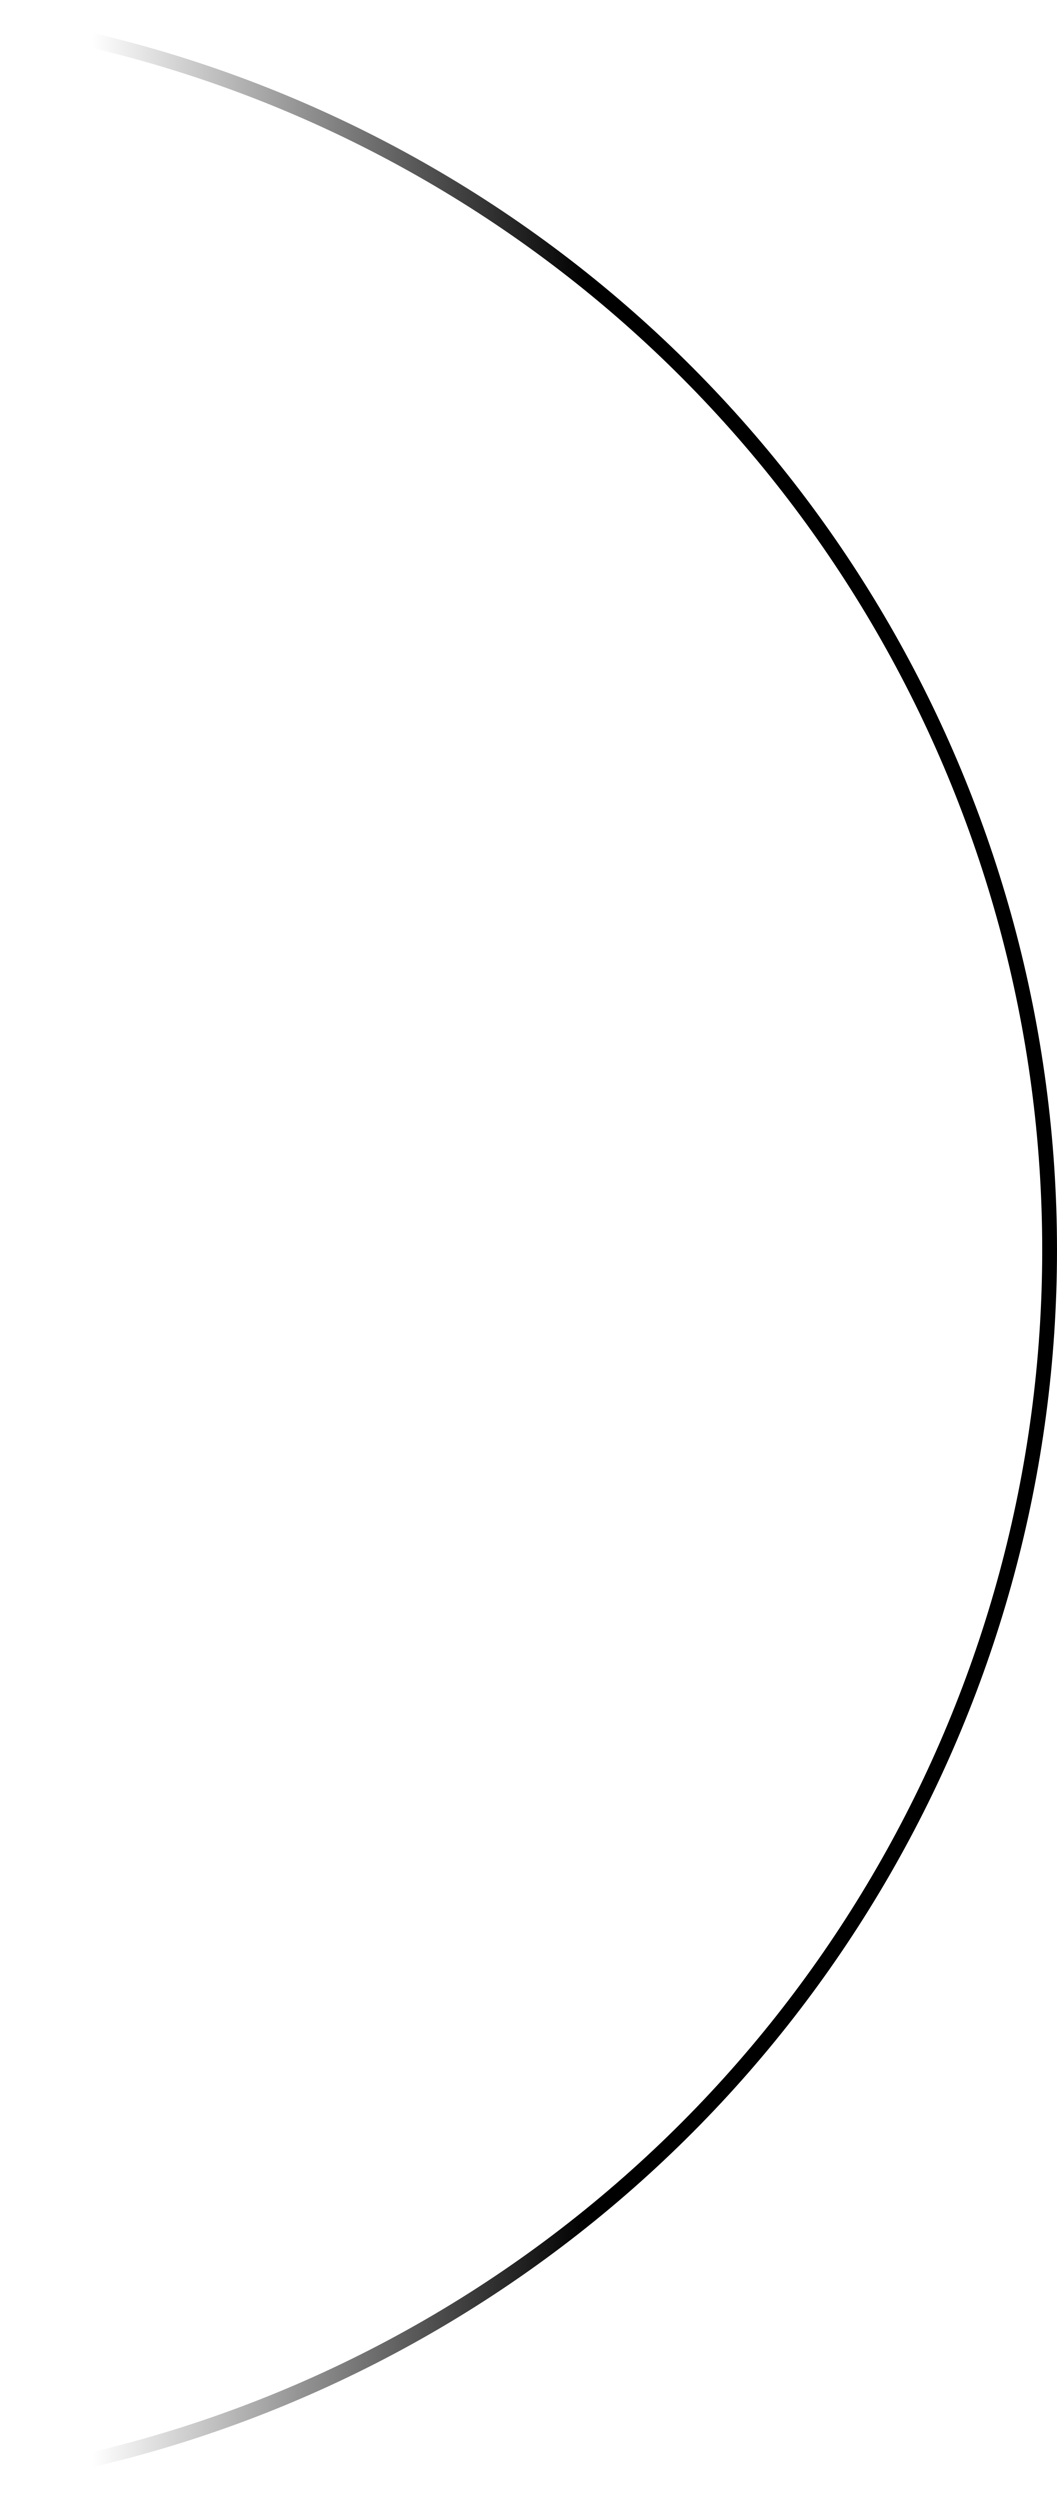 <svg width="143" height="338" viewBox="0 0 143 338" fill="none" xmlns="http://www.w3.org/2000/svg">
<circle cx="169" cy="169" r="168" transform="matrix(-1 0 0 1 143 0)" stroke="url(#paint0_linear_1732_32497)" style="" stroke-width="2"/>
<defs>
<linearGradient id="paint0_linear_1732_32497" x1="0" y1="340.63" x2="321.552" y2="340.63" gradientUnits="userSpaceOnUse">
<stop stop-color="#FF59F8" style="stop-color:#FF59F8;stop-color:color(display-p3 1 0.35 0.971);stop-opacity:1;"/>
<stop offset="0.198" stop-color="#AE72FF" style="stop-color:#AE72FF;stop-color:color(display-p3 0.681 0.446 1);stop-opacity:1;"/>
<stop offset="0.406" stop-color="#90E9ED" stop-opacity="0" style="stop-color:none;stop-opacity:0;"/>
<stop offset="0.62" stop-color="#5CD167" stop-opacity="0" style="stop-color:none;stop-opacity:0;"/>
<stop offset="0.825" stop-color="#FFEE00" style="stop-color:#FFEE00;stop-color:color(display-p3 1 0.932 0);stop-opacity:1;"/>
</linearGradient>
</defs>
</svg>
